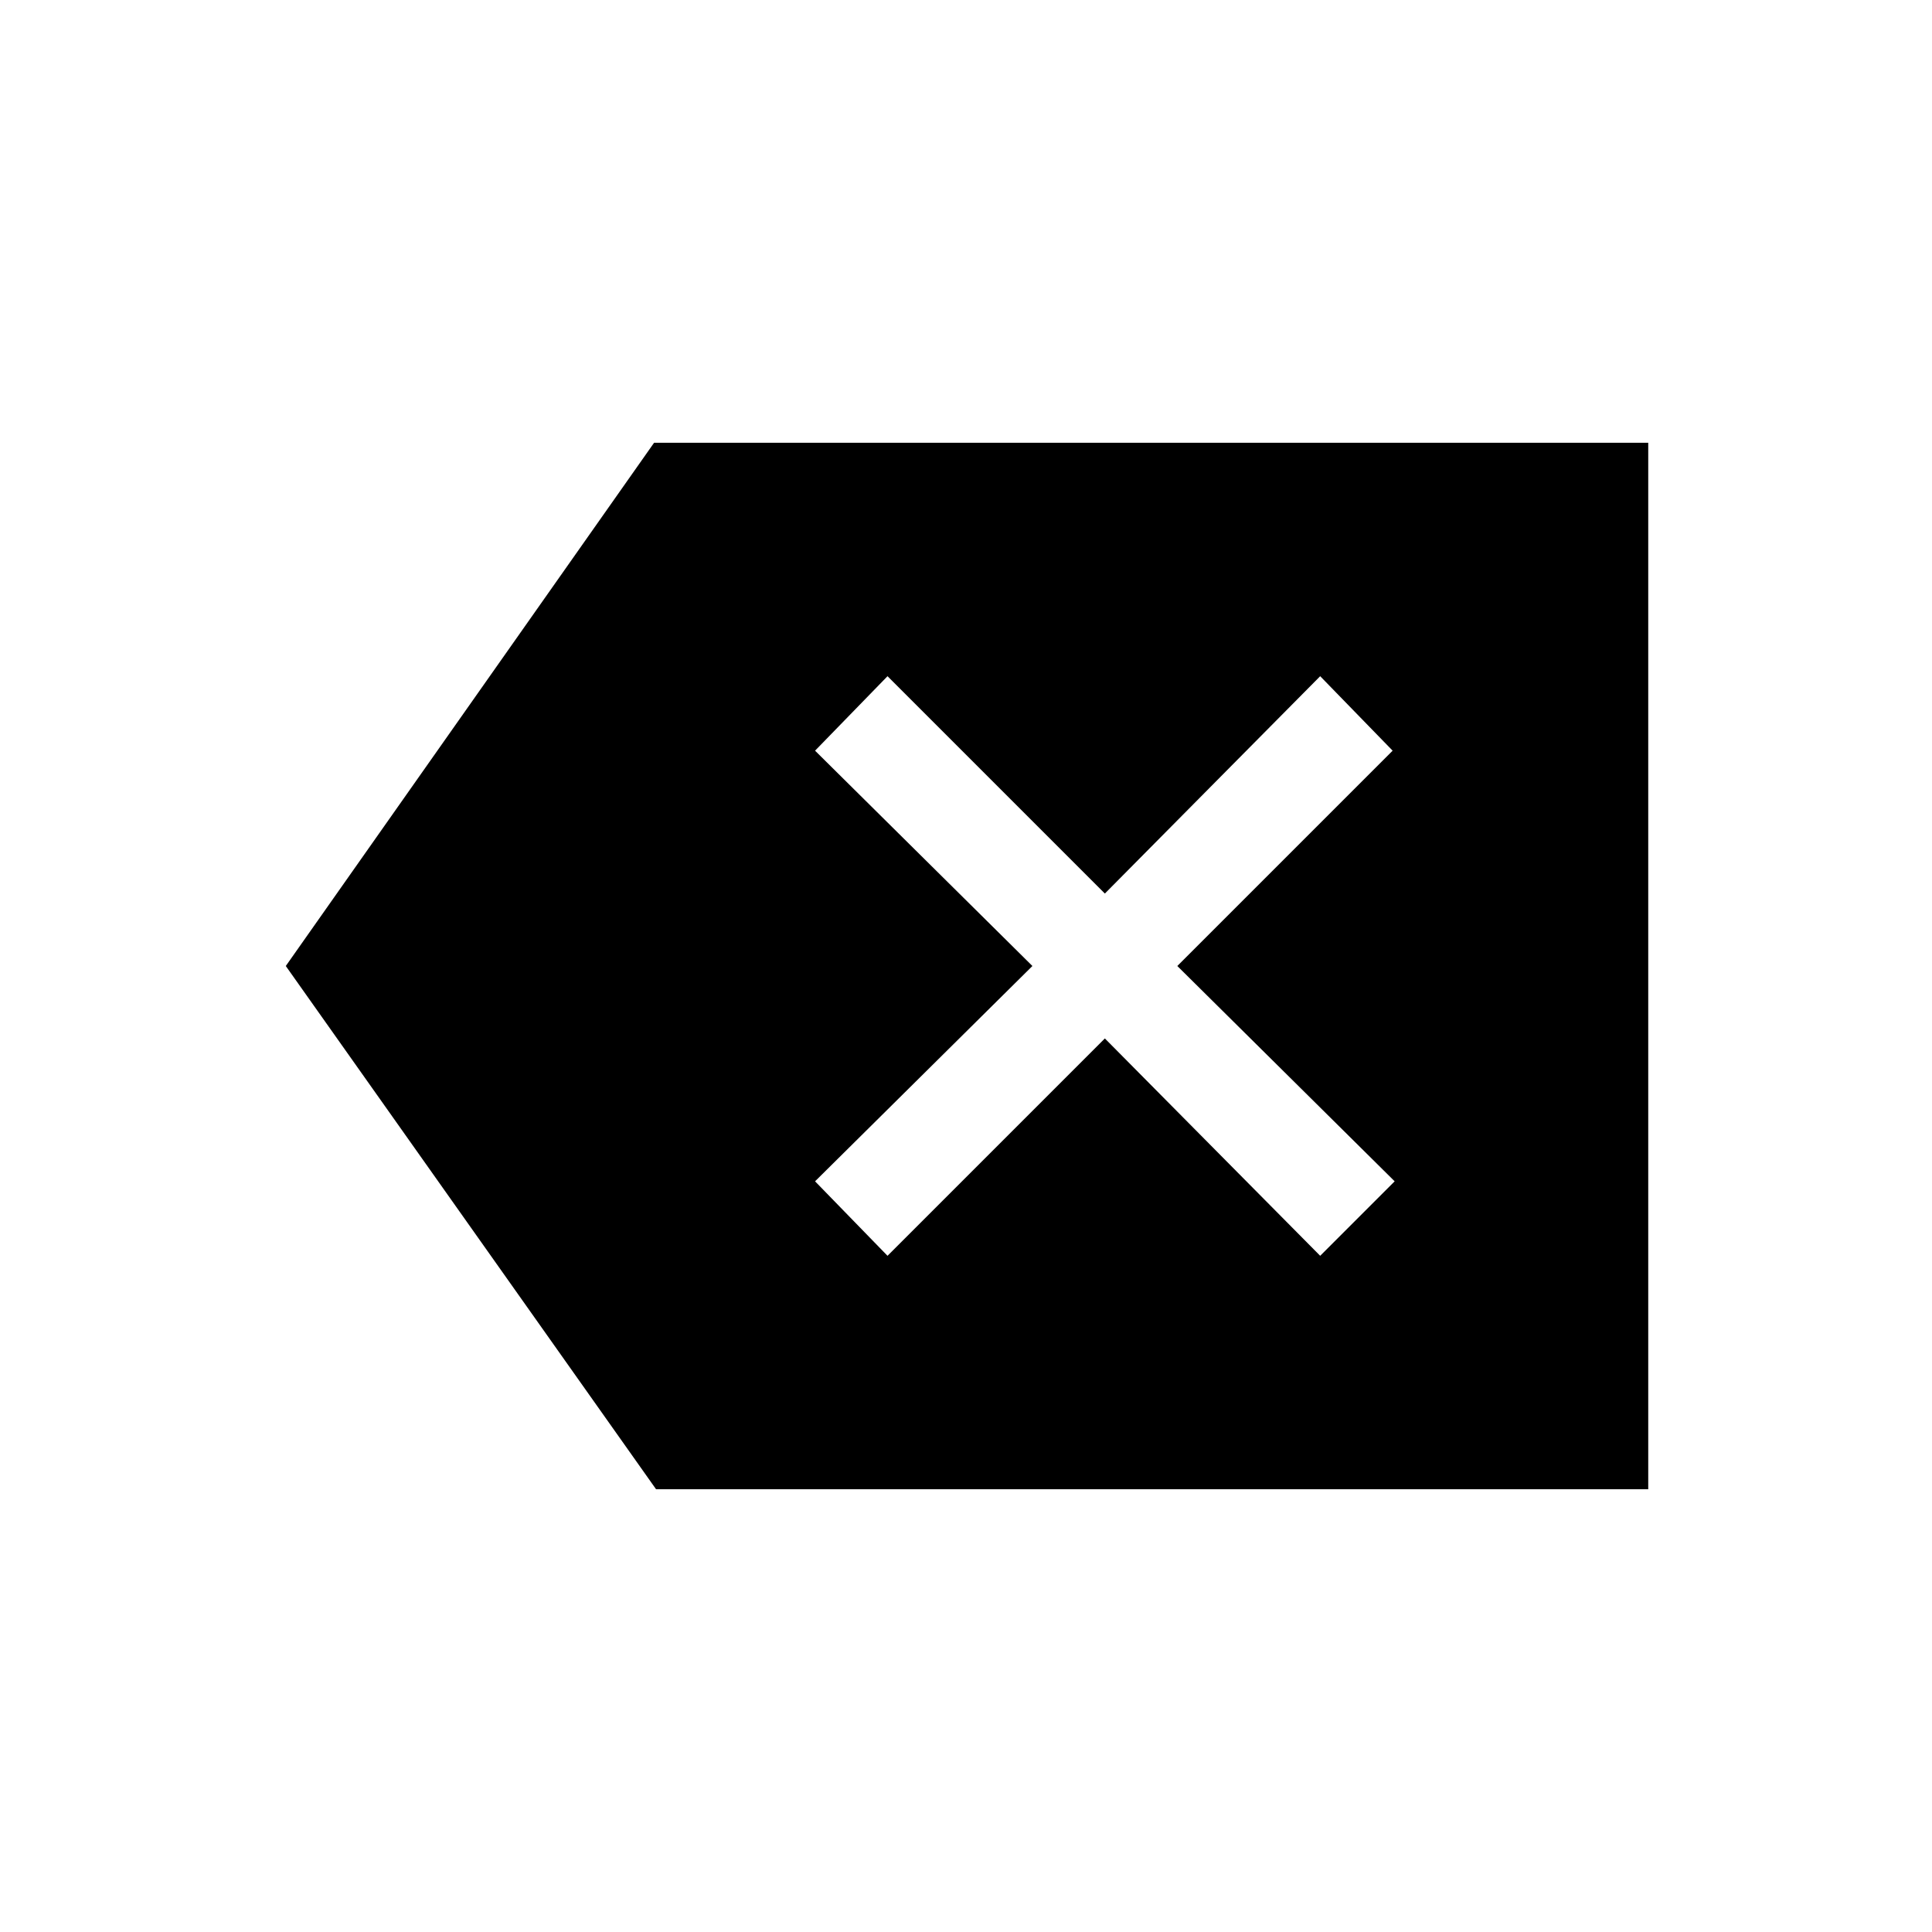 <svg xmlns="http://www.w3.org/2000/svg" height="40" width="40"><path d="M18.375 26 22.875 21.5 27.333 26 28.875 24.458 24.375 20 28.833 15.542 27.333 14 22.875 18.5 18.375 14 16.875 15.542 21.375 20 16.875 24.458ZM13.583 30.833 5.917 20 13.542 9.167H34.125V30.833Z"/></svg>